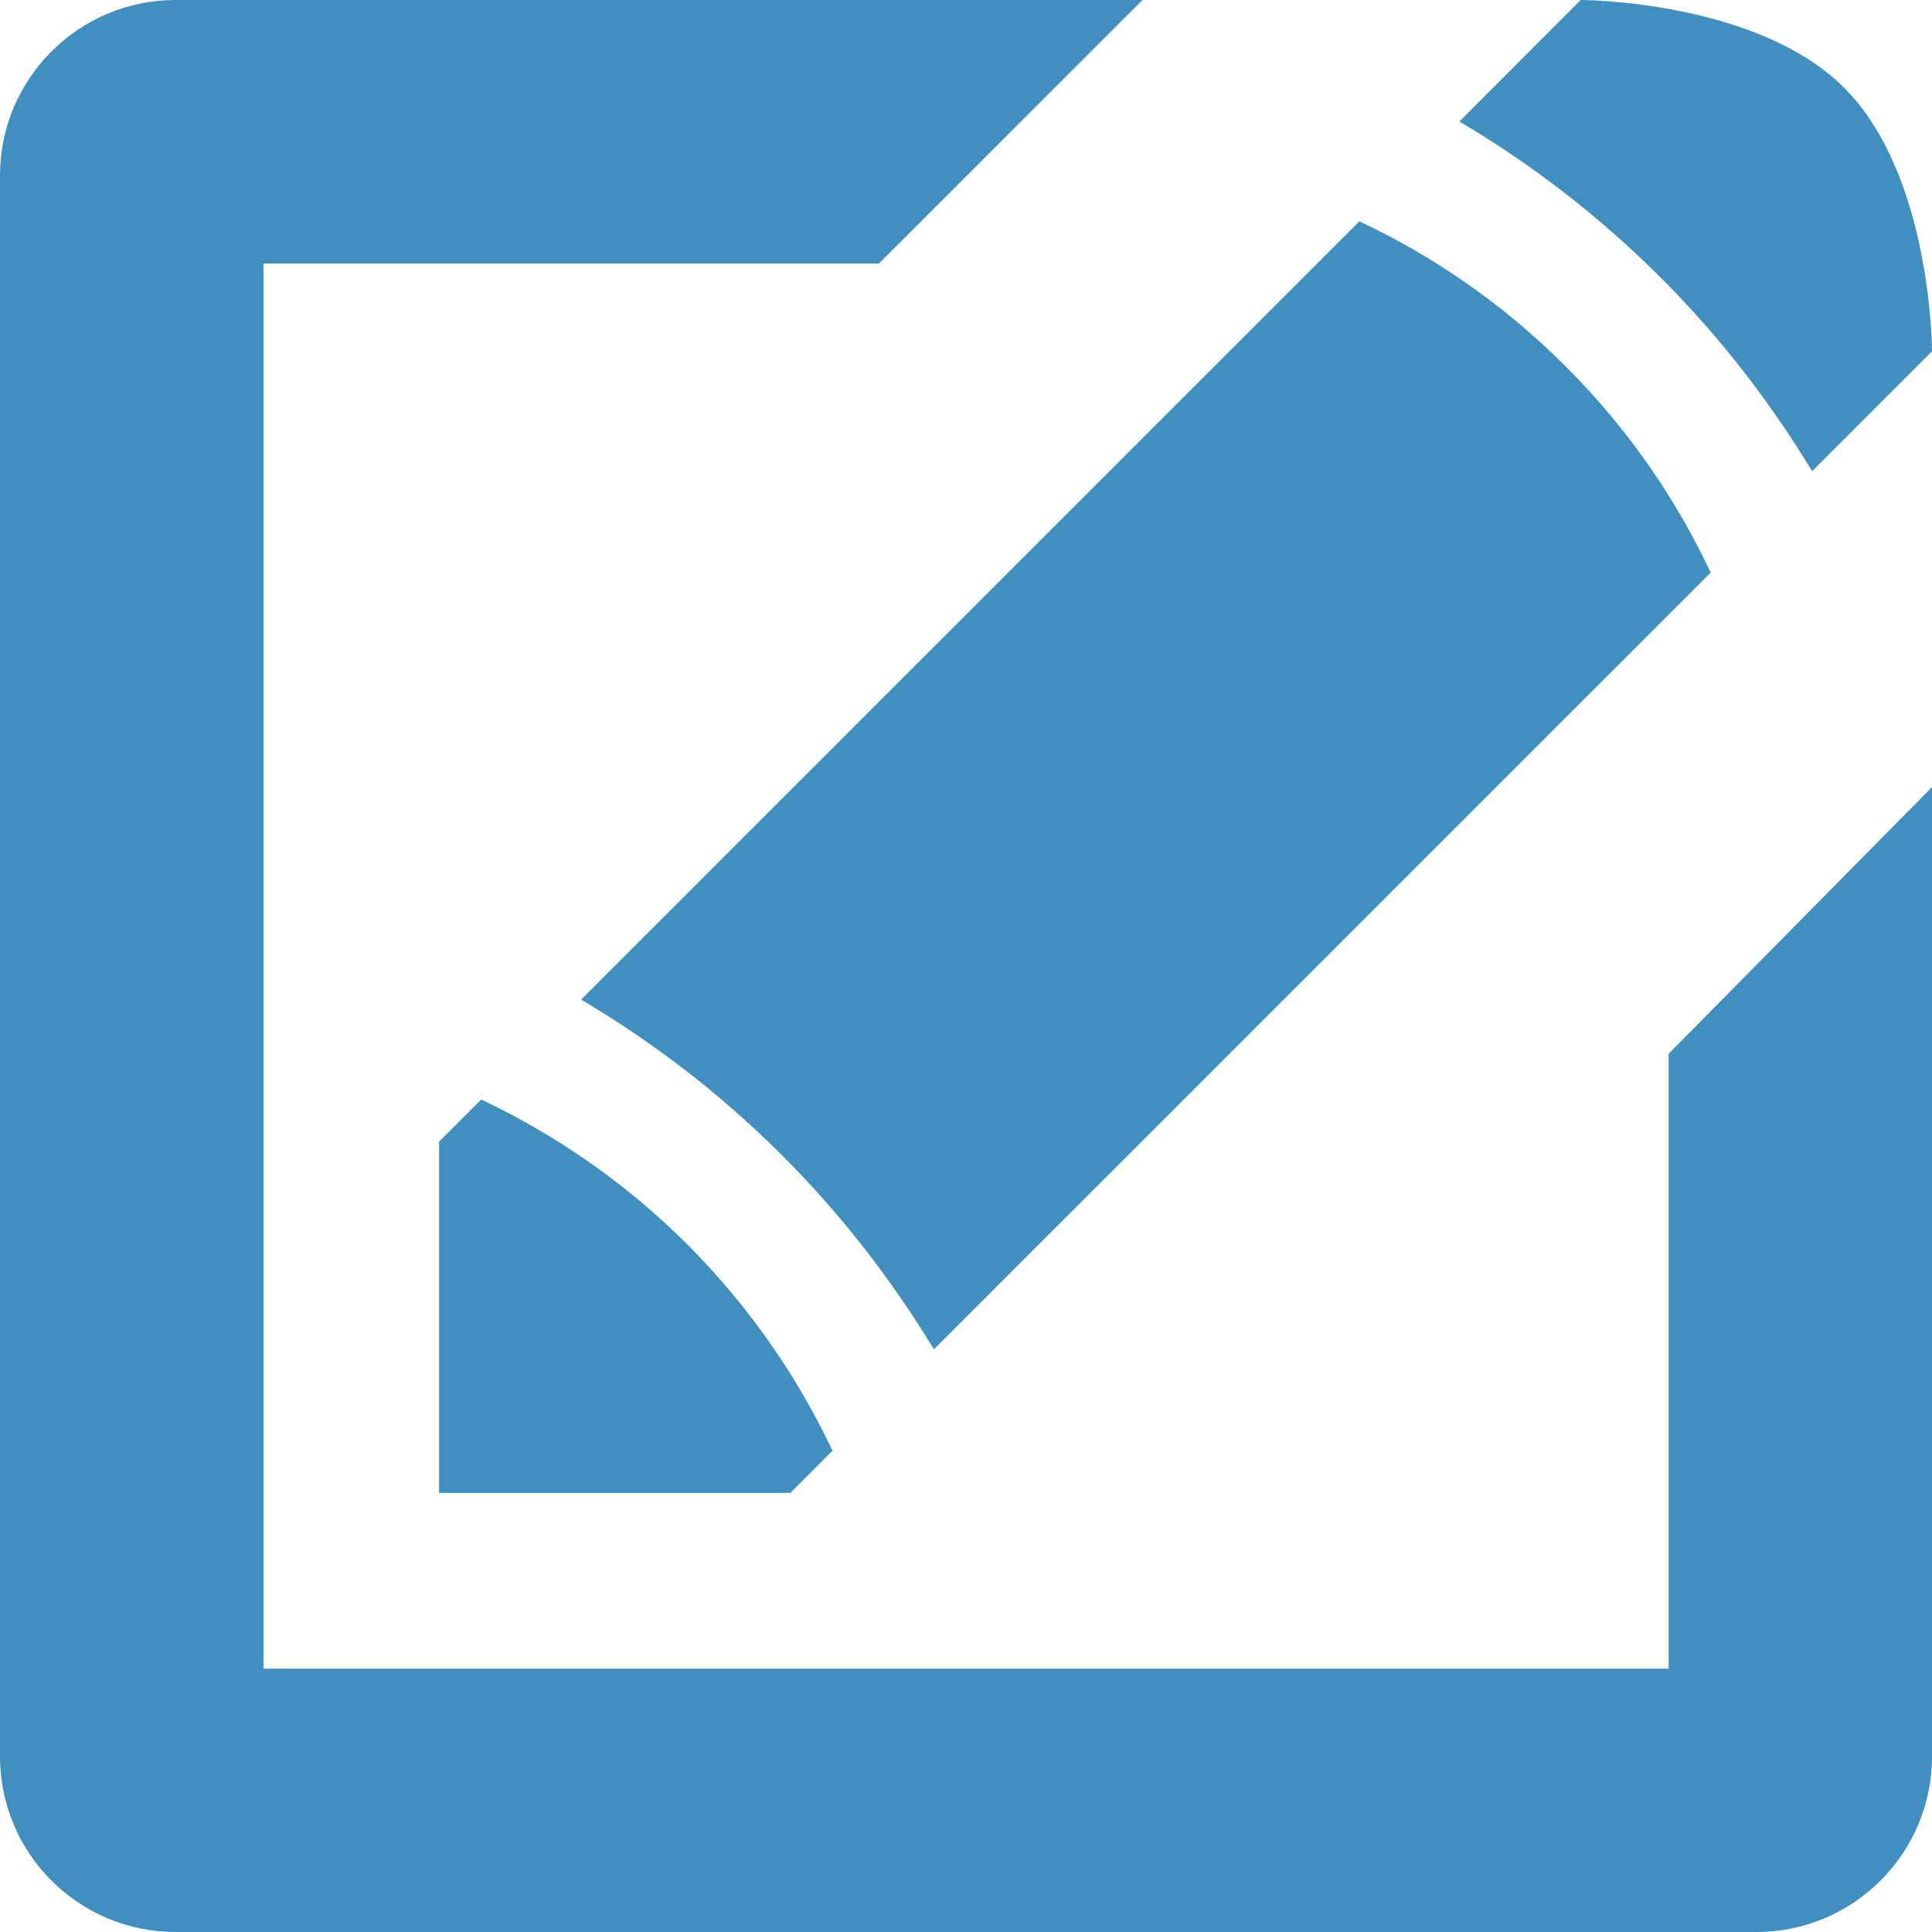 <svg width="18" height="18" viewBox="0 0 18 18" fill="none" xmlns="http://www.w3.org/2000/svg">
<path d="M16.883 4.39C16.501 3.759 16.03 3.14 15.453 2.567C14.87 1.987 14.241 1.513 13.597 1.132L14.727 0C14.727 0 16.364 0 17.182 0.818C18 1.636 18 3.273 18 3.273L16.883 4.39ZM7.364 13.909H4.091V10.636L4.484 10.244C5.149 10.559 5.81 11.001 6.405 11.595C7 12.192 7.442 12.851 7.756 13.516L7.364 13.909ZM15.938 5.335L8.701 12.571C8.318 11.941 7.847 11.32 7.27 10.748C6.688 10.168 6.058 9.694 5.414 9.313L12.665 2.062C13.331 2.375 13.992 2.818 14.586 3.413C15.183 4.008 15.625 4.669 15.938 5.335ZM2.455 2.455V15.546H15.546V9.818L18 7.333V16.364C18 17.268 17.267 18 16.364 18H1.636C0.733 18 0 17.268 0 16.364V1.636C0 0.733 0.733 0 1.636 0H10.645L8.189 2.455H2.455Z" fill="#418FBF"/>
</svg>
